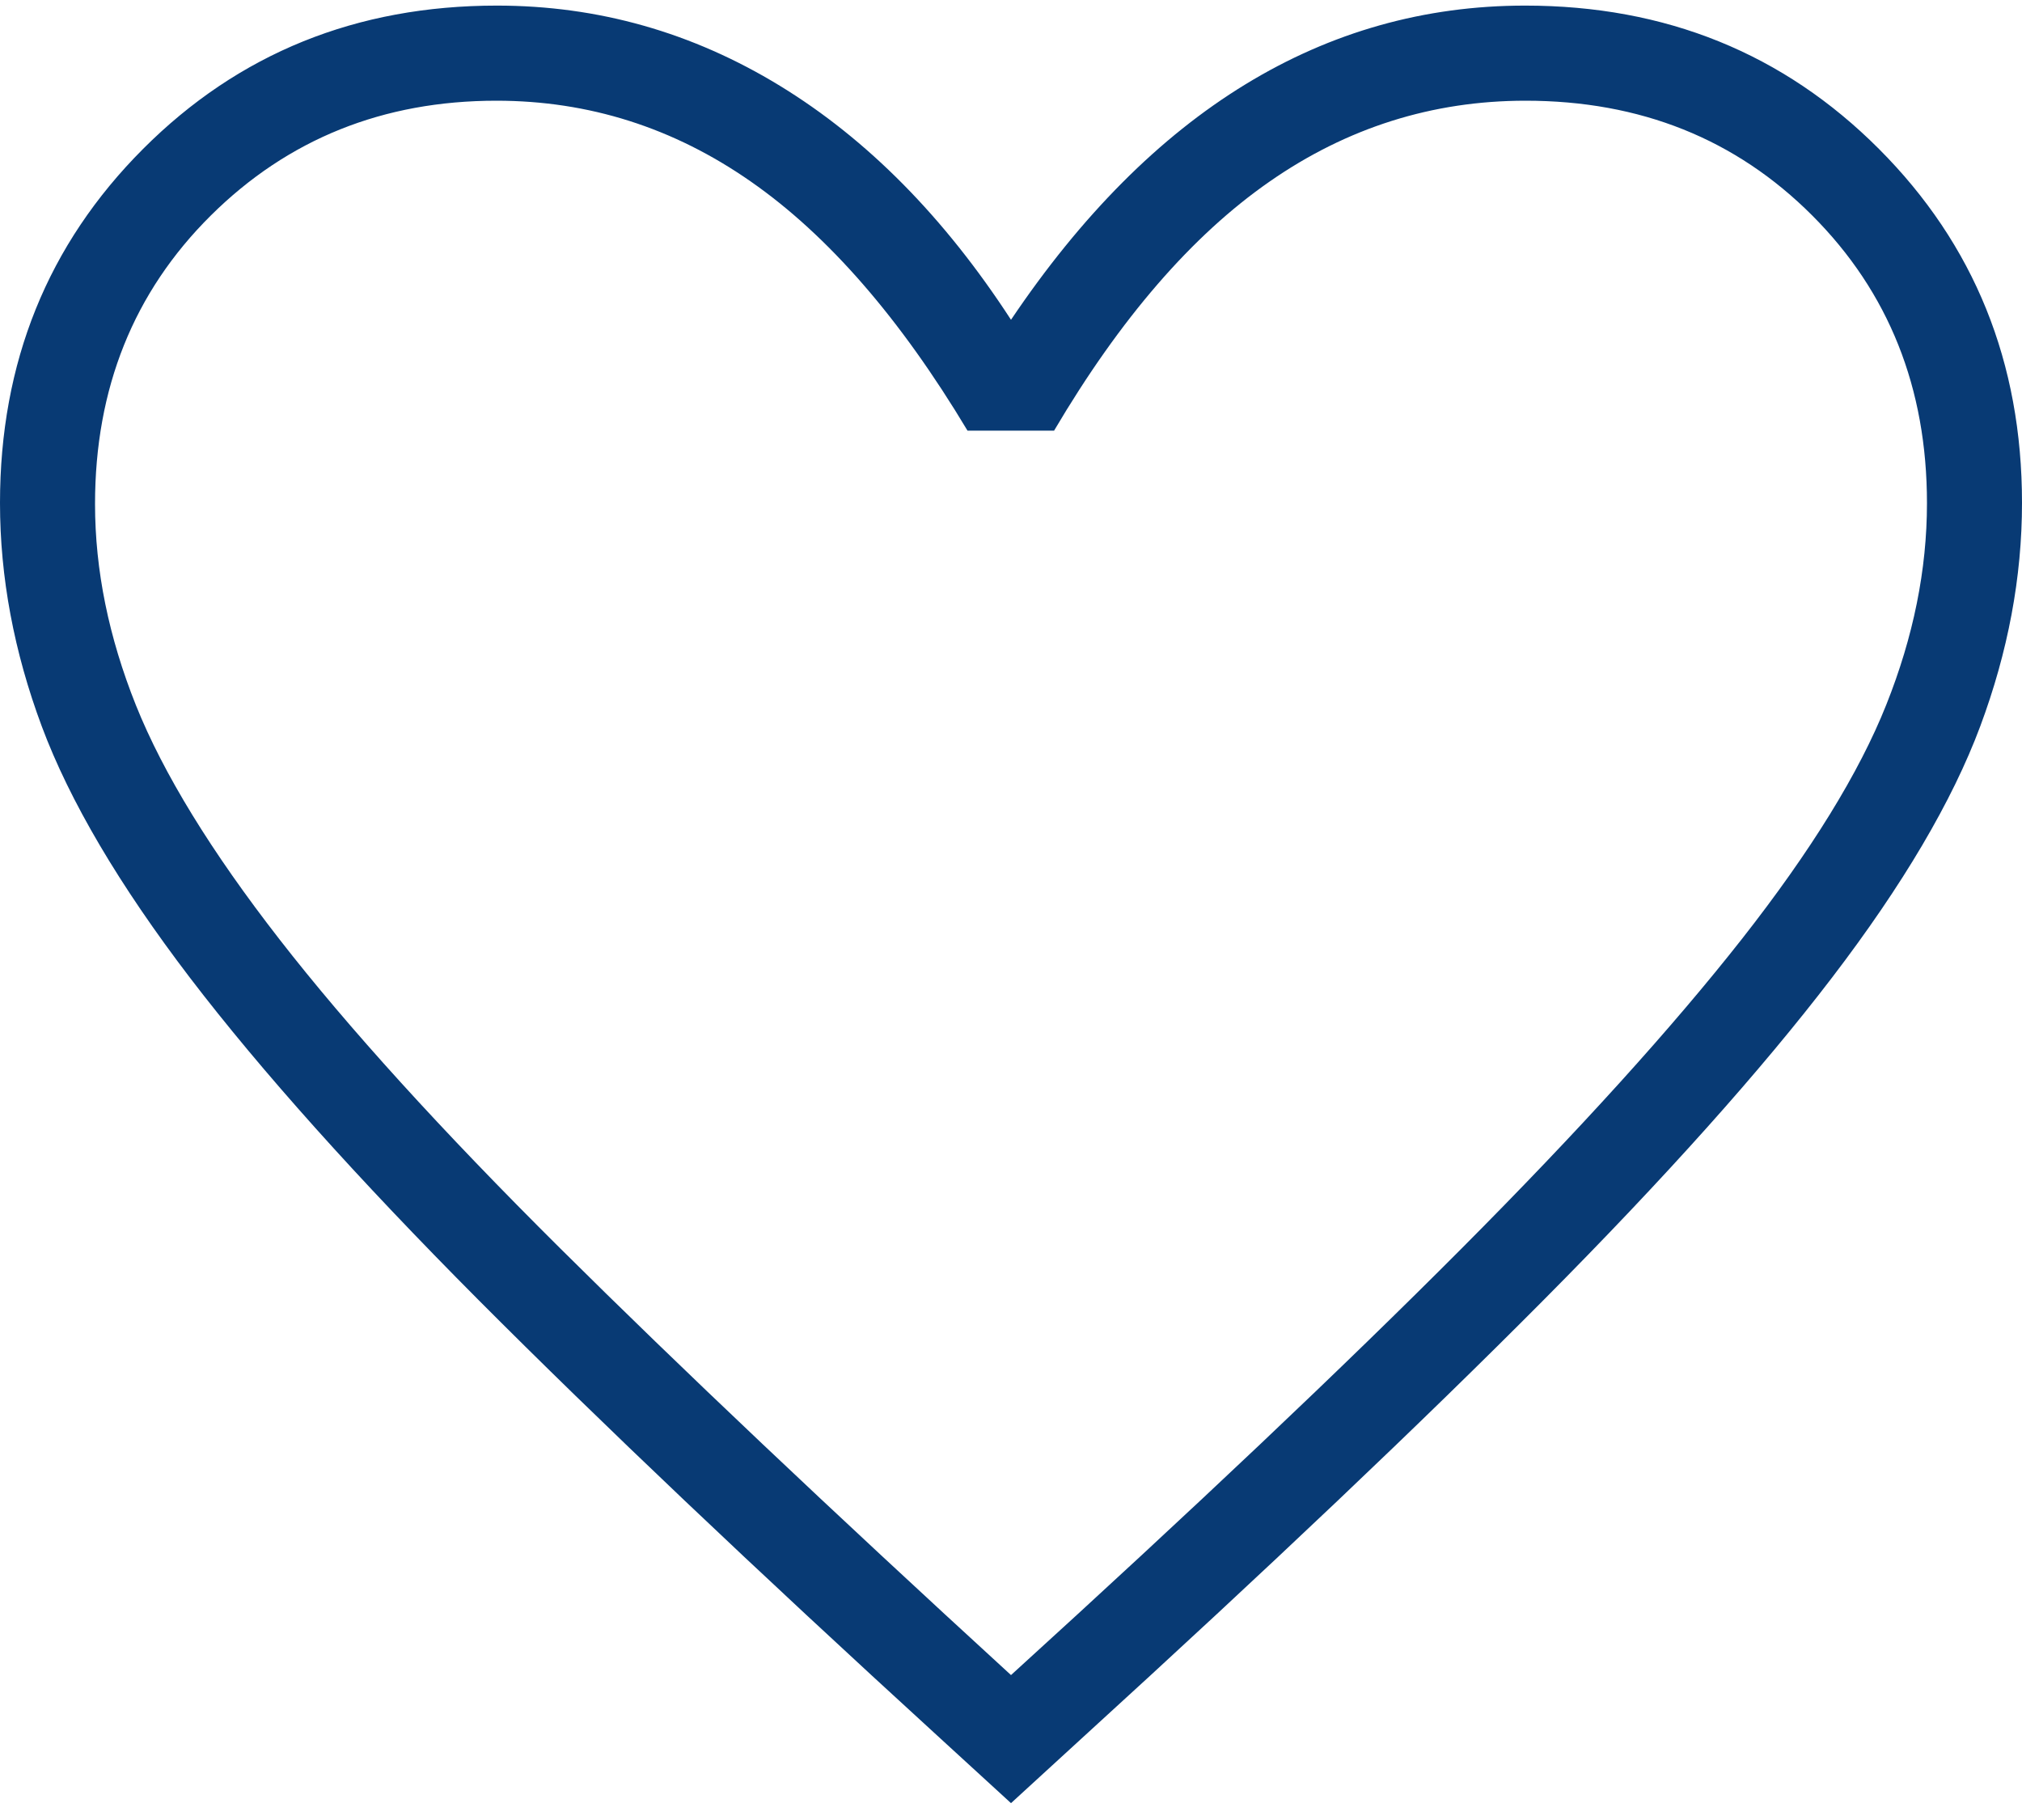 <svg width="30" height="27" viewBox="0 0 30 27" fill="none" xmlns="http://www.w3.org/2000/svg">
<path d="M15 26.75L13.953 25.791C11.187 23.263 8.903 21.095 7.101 19.287C5.3 17.478 3.872 15.884 2.819 14.506C1.767 13.127 1.034 11.884 0.62 10.776C0.207 9.668 0 8.563 0 7.461C0 5.376 0.708 3.626 2.123 2.209C3.538 0.792 5.288 0.083 7.372 0.083C8.873 0.083 10.273 0.48 11.57 1.272C12.868 2.065 14.011 3.222 15 4.744C16.043 3.195 17.202 2.031 18.477 1.252C19.752 0.473 21.136 0.083 22.628 0.083C24.712 0.083 26.462 0.792 27.877 2.209C29.292 3.626 30 5.376 30 7.461C30 8.563 29.793 9.668 29.38 10.776C28.966 11.884 28.234 13.126 27.183 14.501C26.132 15.877 24.706 17.47 22.906 19.282C21.106 21.094 18.82 23.263 16.047 25.791L15 26.75ZM15 24.85C17.707 22.388 19.935 20.279 21.684 18.523C23.433 16.767 24.819 15.235 25.845 13.929C26.87 12.623 27.584 11.465 27.986 10.456C28.389 9.447 28.59 8.45 28.59 7.465C28.59 5.756 28.023 4.334 26.889 3.198C25.755 2.062 24.337 1.494 22.634 1.494C21.252 1.494 19.986 1.894 18.836 2.694C17.685 3.494 16.62 4.726 15.639 6.389H14.355C13.357 4.723 12.285 3.49 11.138 2.692C9.992 1.893 8.734 1.494 7.366 1.494C5.685 1.494 4.272 2.062 3.127 3.198C1.983 4.334 1.41 5.76 1.41 7.477C1.41 8.458 1.613 9.453 2.017 10.463C2.422 11.473 3.132 12.631 4.148 13.937C5.163 15.243 6.551 16.771 8.312 18.52C10.073 20.269 12.302 22.379 15 24.85Z" fill="#083A74"/>
</svg>
